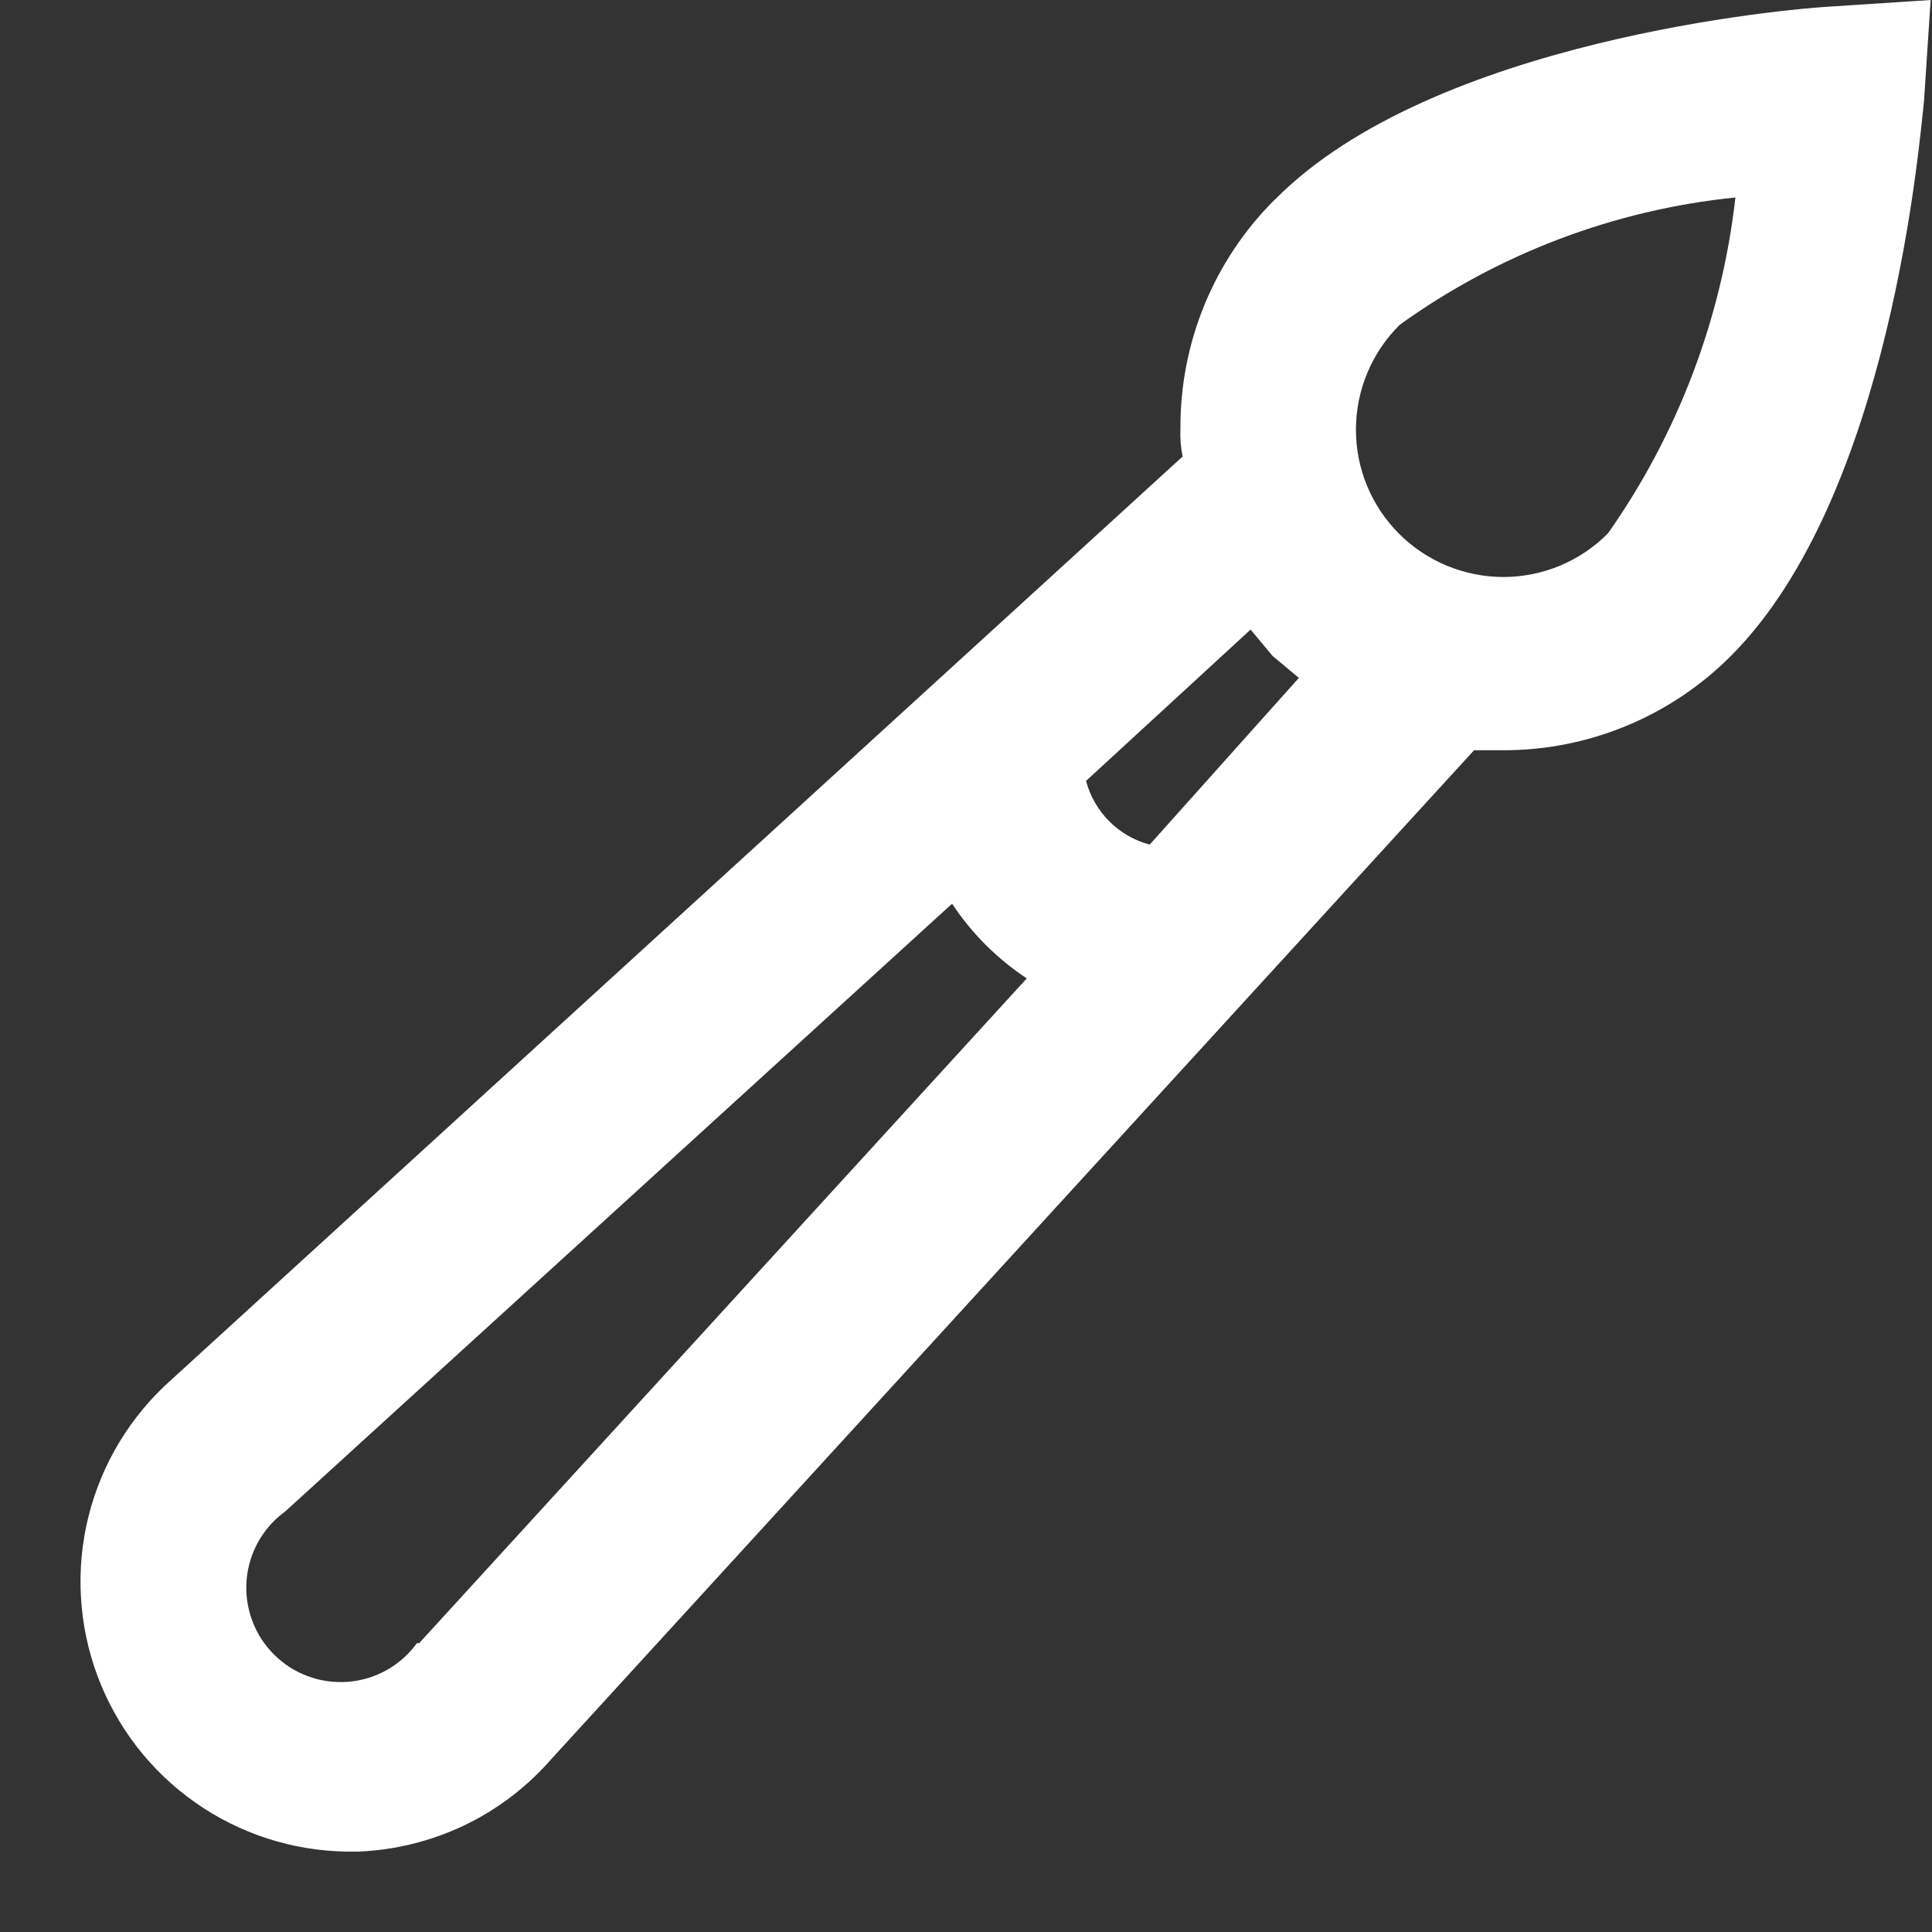 <svg width="24" height="24" viewBox="0 0 24 24" fill="none" xmlns="http://www.w3.org/2000/svg">
<rect x="0" y="0" width="24" height="24" fill="#333333" stroke="none"/>
<path d="M15.835 2.48C15.462 2.851 15.166 3.293 14.965 3.78C14.764 4.267 14.662 4.789 14.664 5.316C14.658 5.435 14.667 5.554 14.691 5.671L2.127 17.141C1.621 17.59 1.263 18.182 1.099 18.838C0.936 19.494 0.975 20.185 1.211 20.819C1.447 21.452 1.869 22 2.422 22.389C2.975 22.779 3.633 22.992 4.309 23.001H4.445C4.902 22.984 5.351 22.873 5.764 22.677C6.176 22.48 6.544 22.201 6.845 21.856L18.311 9.32H18.665C19.192 9.322 19.714 9.219 20.201 9.018C20.688 8.817 21.13 8.521 21.502 8.148C23.491 6.158 23.845 1.743 23.901 1.253L23.983 0L22.73 0.082C22.239 0.109 17.797 0.491 15.835 2.482V2.48ZM5.207 20.412H5.179C5.08 20.549 4.952 20.663 4.804 20.746C4.656 20.829 4.492 20.879 4.323 20.892C4.154 20.905 3.985 20.882 3.826 20.823C3.667 20.765 3.522 20.672 3.403 20.552C3.283 20.433 3.19 20.288 3.132 20.129C3.073 19.97 3.05 19.8 3.063 19.632C3.076 19.463 3.126 19.299 3.209 19.151C3.292 19.003 3.406 18.875 3.543 18.776L11.827 11.226C12.071 11.595 12.386 11.91 12.755 12.154L5.207 20.412ZM14.282 10.492C14.092 10.442 13.919 10.342 13.78 10.203C13.642 10.064 13.542 9.891 13.491 9.701L15.535 7.821L15.808 8.148L16.135 8.421L14.282 10.492ZM19.977 6.623C19.808 6.795 19.606 6.931 19.384 7.025C19.161 7.118 18.922 7.167 18.681 7.168C18.439 7.168 18.2 7.121 17.977 7.029C17.754 6.937 17.551 6.802 17.38 6.631C17.21 6.461 17.074 6.258 16.982 6.035C16.89 5.812 16.843 5.572 16.844 5.331C16.845 5.09 16.893 4.851 16.987 4.628C17.08 4.406 17.217 4.204 17.389 4.034C18.616 3.151 20.054 2.606 21.558 2.453C21.388 3.953 20.845 5.387 19.977 6.623Z" fill="white"/>
</svg>

